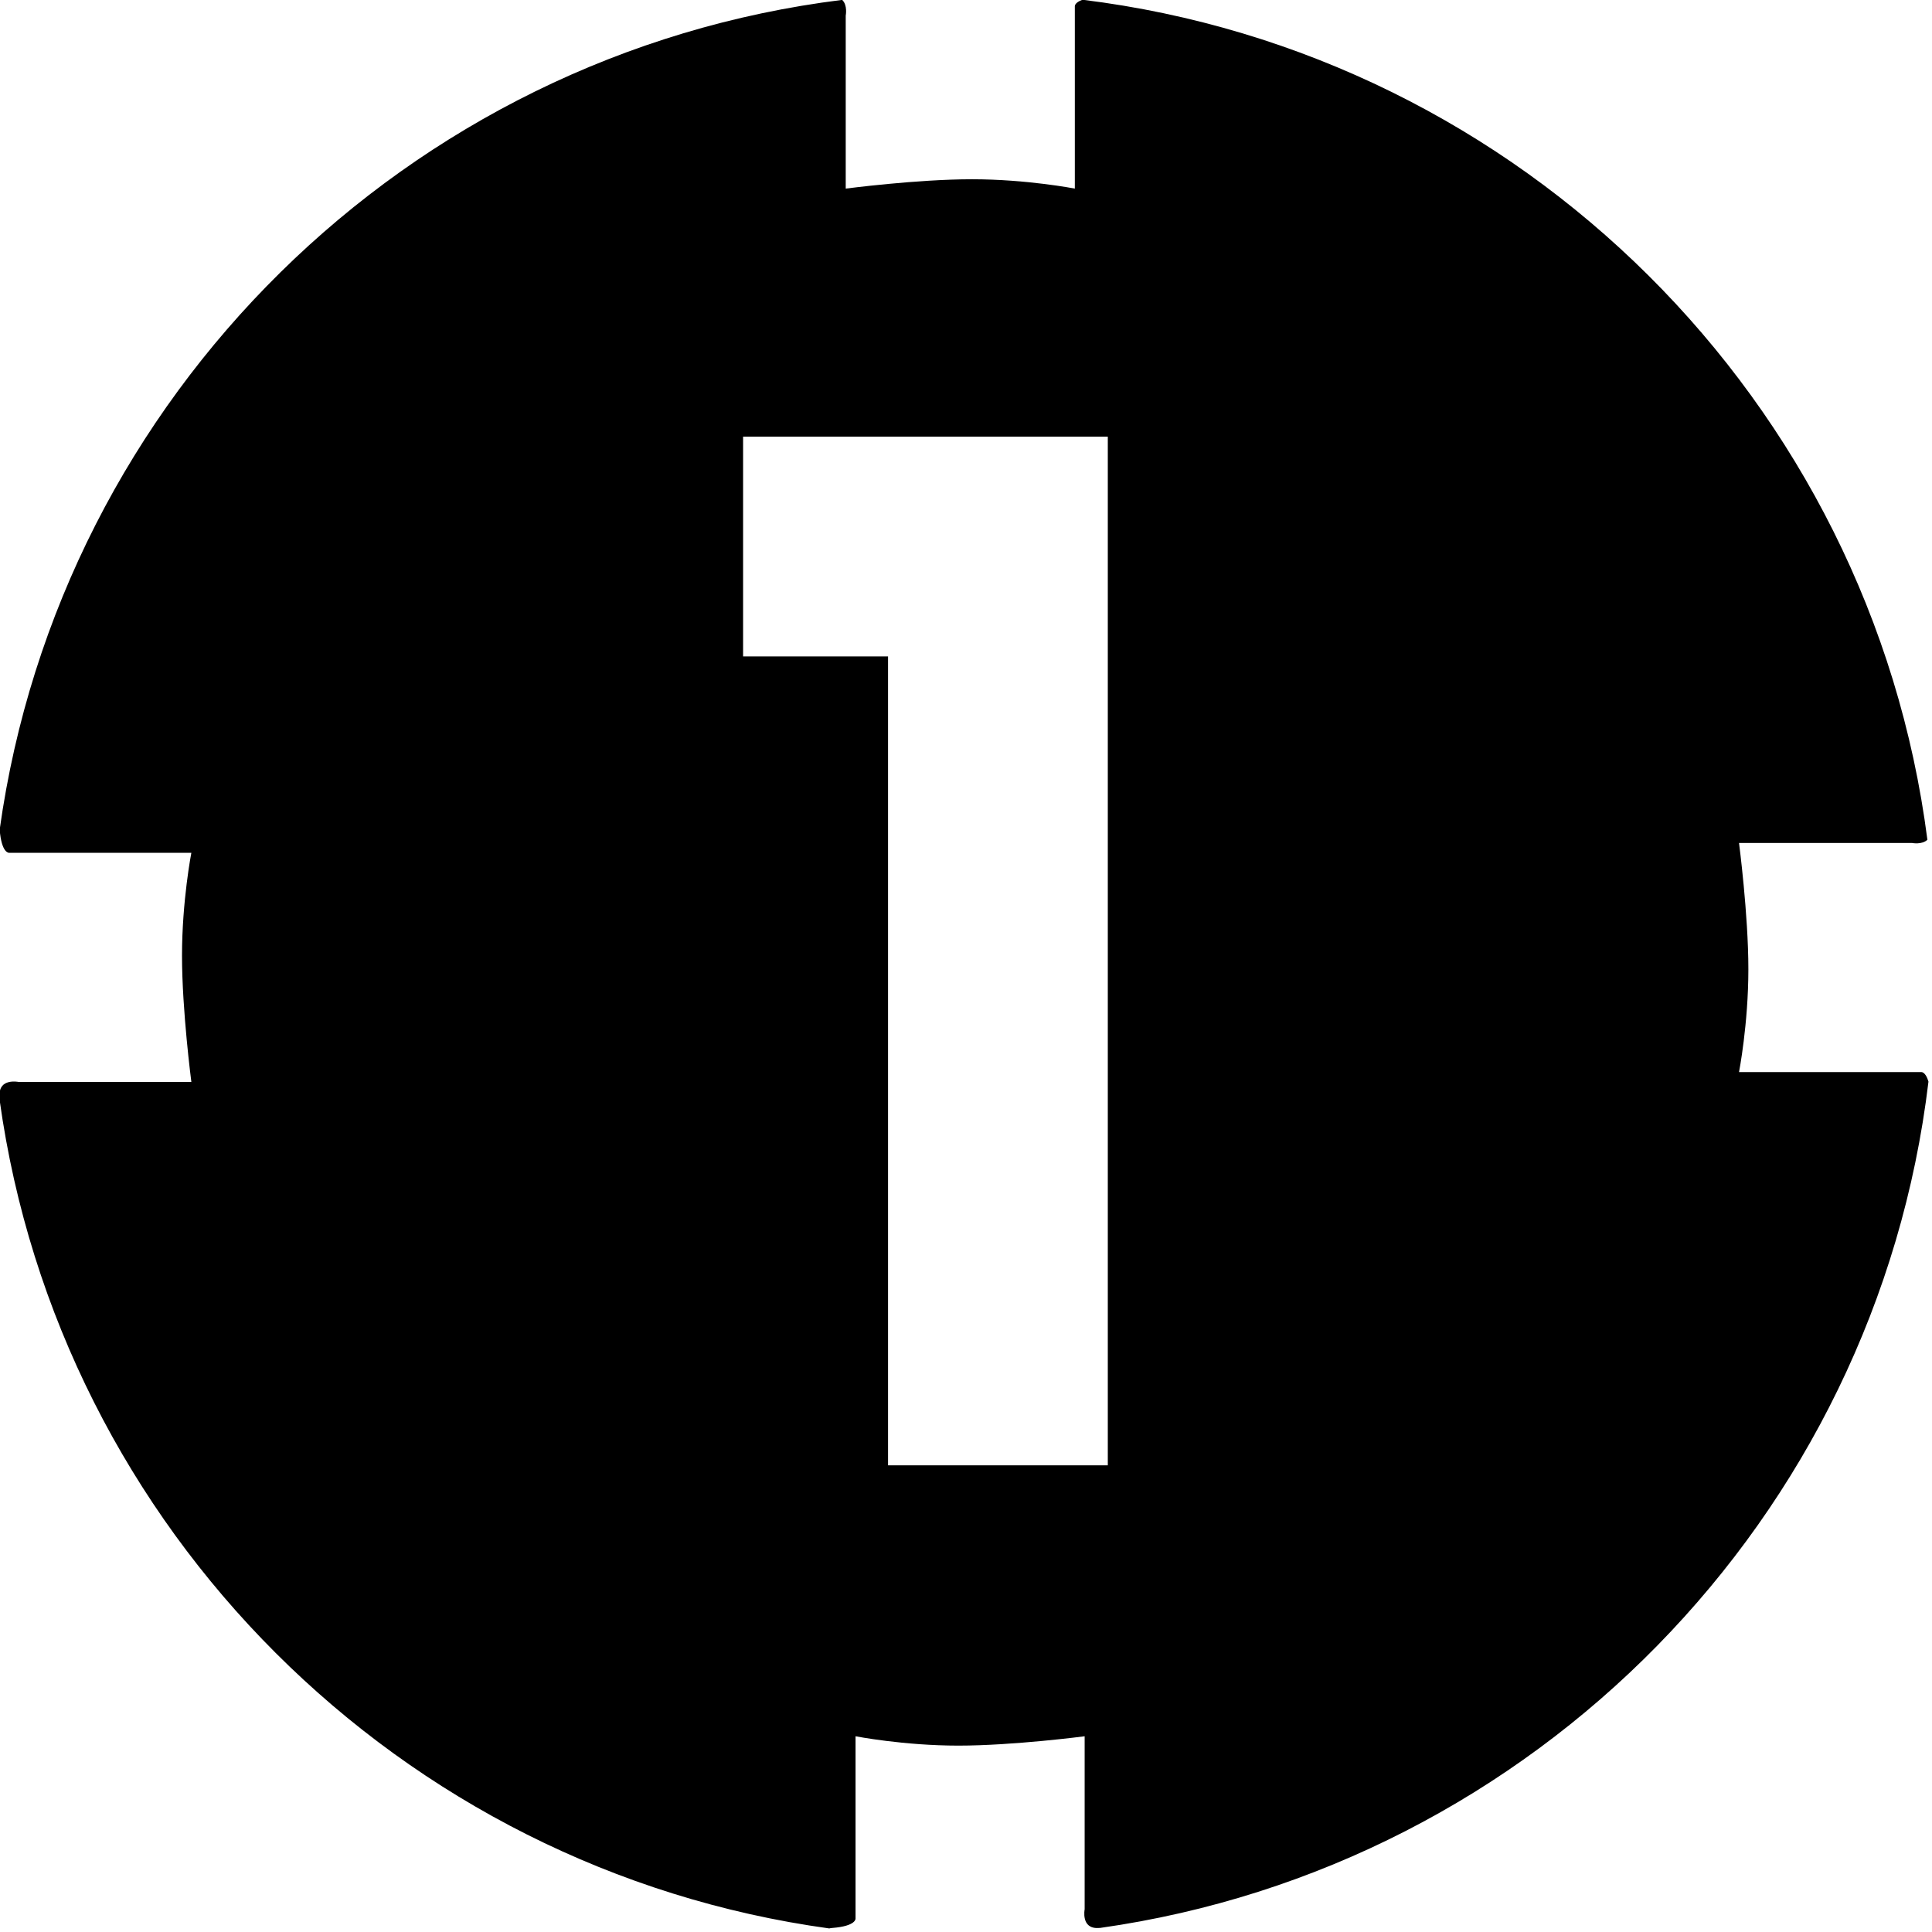 <?xml version="1.0" encoding="UTF-8" standalone="no"?>
<!DOCTYPE svg PUBLIC "-//W3C//DTD SVG 1.1//EN" "http://www.w3.org/Graphics/SVG/1.1/DTD/svg11.dtd">
<svg width="100%" height="100%" viewBox="0 0 413 413" version="1.1" xmlns="http://www.w3.org/2000/svg" xmlns:xlink="http://www.w3.org/1999/xlink" xml:space="preserve" xmlns:serif="http://www.serif.com/" style="fill-rule:evenodd;clip-rule:evenodd;stroke-linejoin:round;stroke-miterlimit:2;">
    <g transform="matrix(1,0,0,1,-189.986,-115.561)">
        <g id="Range-1-circle" serif:id="Range 1 circle" transform="matrix(0.99,0,0,0.99,7.733,8.019)">
            <path d="M184.023,287.764C197.081,194.179 271.916,120.264 365.939,108.604C367.157,109.751 366.709,111.998 366.709,111.998L366.709,149.353C366.709,149.353 382.109,147.334 393.969,147.334C405.828,147.334 416.18,149.353 416.18,149.353L416.18,109.978C416.18,109.978 416.102,109.19 417.835,108.576C512.697,120.235 588.073,195.259 600.271,289.954C599.105,291.078 596.952,290.649 596.952,290.649L559.596,290.649C559.596,290.649 561.615,306.049 561.615,317.909C561.615,329.768 559.596,340.12 559.596,340.12L598.971,340.12C598.971,340.12 599.878,340.03 600.503,342.18C589.215,436.469 515.346,511.641 421.678,524.915C421.572,524.917 421.456,524.922 421.329,524.93C417.442,525.195 418.3,520.892 418.3,520.892L418.3,483.536C418.3,483.536 402.9,485.555 391.041,485.555C379.181,485.555 368.829,483.536 368.829,483.536L368.829,522.911C368.829,522.911 368.989,524.525 363.781,524.93C363.531,524.95 363.321,524.984 363.149,525.031C270.396,512.263 196.885,438.827 184.005,346.11C184.039,345.918 184.045,345.641 184.019,345.269C183.755,341.382 188.058,342.24 188.058,342.24L225.413,342.24C225.413,342.24 223.394,326.84 223.394,314.981C223.394,303.121 225.413,292.769 225.413,292.769L186.038,292.769C186.038,292.769 184.434,292.928 184.023,287.764ZM375.846,425.029L423.298,425.029L423.298,202.913L344.548,202.913L344.548,250.365L375.846,250.365L375.846,425.029Z"/>
        </g>
    </g>
</svg>

